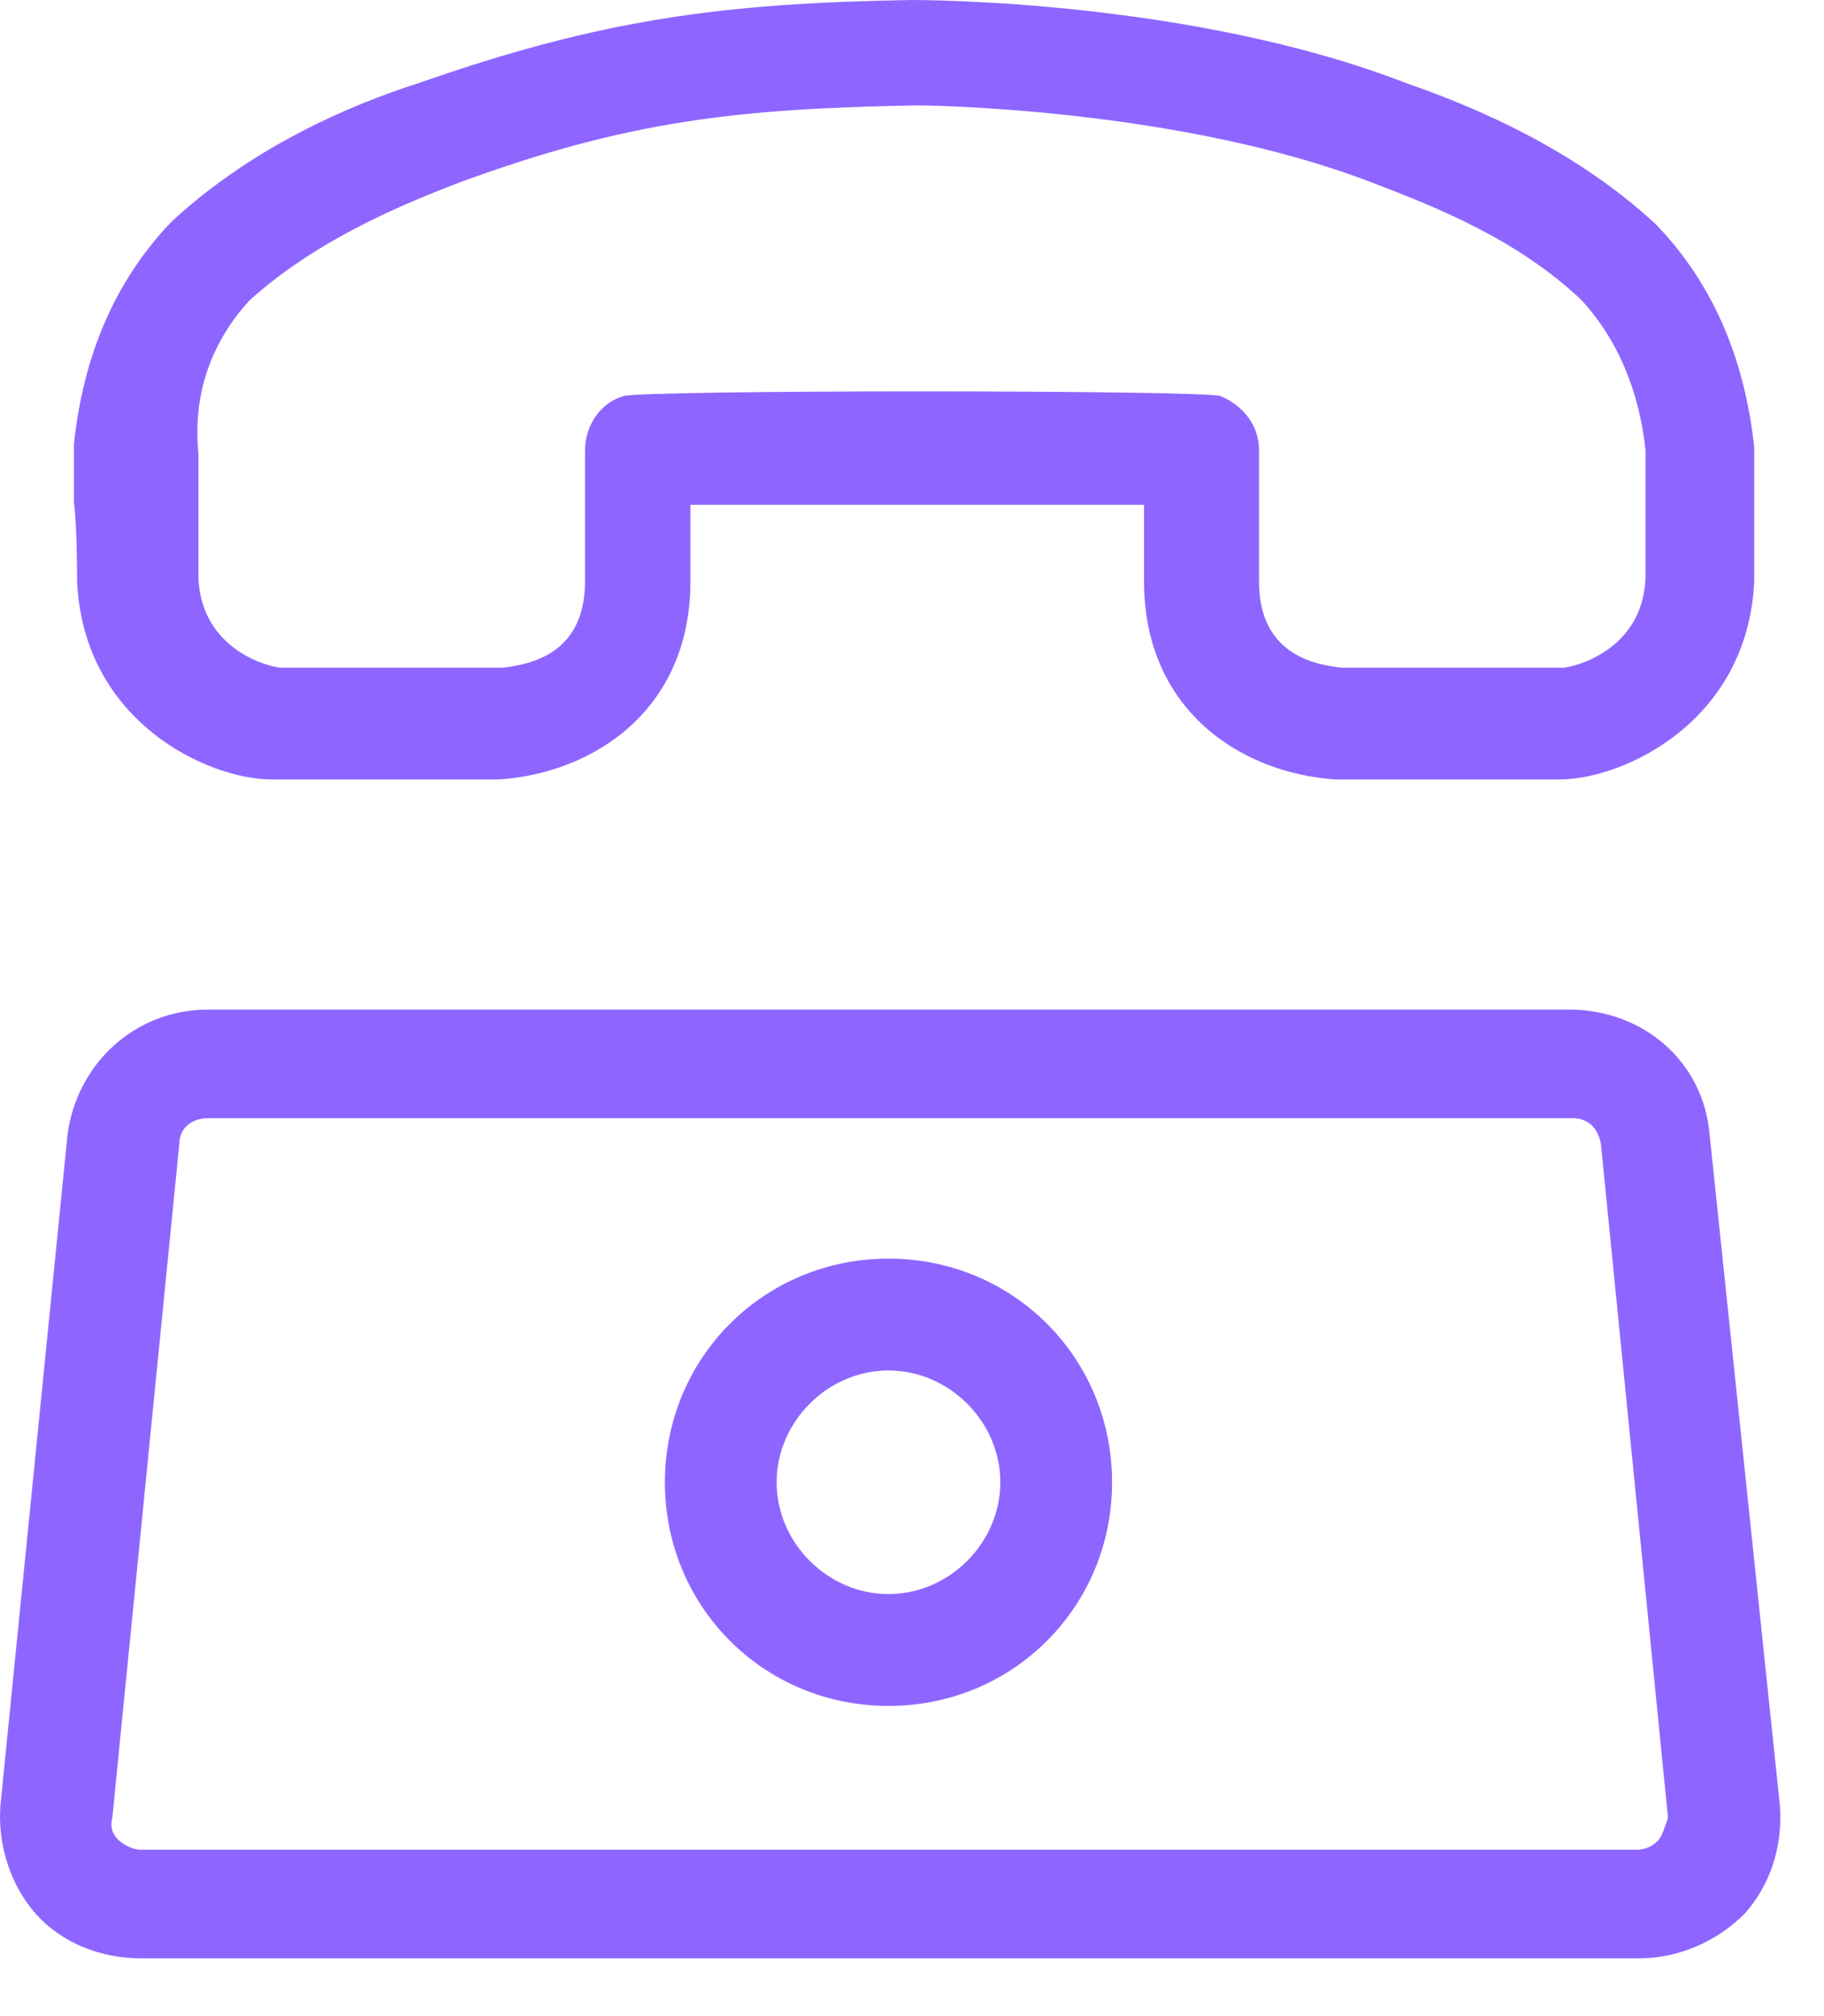 <svg width="19" height="21" viewBox="0 0 19 21" fill="none" xmlns="http://www.w3.org/2000/svg">
<path d="M17.808 11.813C17.741 11.048 17.109 10.516 16.343 10.516H2.168C1.403 10.516 0.804 11.081 0.704 11.813L0.005 18.801C-0.028 19.201 0.105 19.633 0.371 19.933C0.637 20.232 1.037 20.398 1.469 20.398H17.076C17.475 20.398 17.874 20.232 18.174 19.933C18.44 19.633 18.573 19.234 18.54 18.801L17.808 11.813ZM17.275 19.167C17.242 19.201 17.175 19.267 17.042 19.267H1.469C1.369 19.267 1.27 19.201 1.236 19.167C1.203 19.134 1.136 19.067 1.17 18.934L1.868 11.913C1.868 11.747 2.002 11.647 2.168 11.647H16.377C16.543 11.647 16.643 11.747 16.676 11.913L17.375 18.934C17.342 19.034 17.308 19.134 17.275 19.167Z" fill="#8E66FF"/>
<path d="M9.255 13.11C7.957 13.11 6.926 14.142 6.926 15.44C6.926 16.737 7.957 17.769 9.255 17.769C10.553 17.769 11.584 16.737 11.584 15.44C11.584 14.142 10.553 13.11 9.255 13.11ZM9.255 16.604C8.623 16.604 8.09 16.072 8.09 15.44C8.09 14.807 8.623 14.275 9.255 14.275C9.887 14.275 10.42 14.807 10.42 15.44C10.42 16.072 9.887 16.604 9.255 16.604Z" fill="#8E66FF"/>
<path d="M0.803 6.056C0.869 7.52 2.167 8.119 2.833 8.119H5.162C5.195 8.119 5.195 8.119 5.195 8.119C6.193 8.053 7.192 7.387 7.192 6.056V5.258C8.29 5.258 10.819 5.258 11.917 5.258V6.056C11.917 7.387 12.915 8.053 13.914 8.119H13.947H16.243C16.908 8.119 18.206 7.52 18.273 6.056C18.273 5.956 18.273 5.59 18.273 5.258C18.273 4.991 18.273 4.758 18.273 4.725C18.273 4.692 18.273 4.659 18.273 4.659C18.173 3.727 17.84 2.962 17.274 2.363L17.241 2.329C16.409 1.564 15.411 1.131 14.646 0.865C12.416 0 9.621 0 9.488 0C7.525 0.033 6.26 0.2 4.363 0.865C3.631 1.098 2.633 1.531 1.801 2.296L1.768 2.329C1.202 2.928 0.869 3.694 0.77 4.625C0.77 4.659 0.77 4.692 0.77 4.692C0.77 4.758 0.77 4.958 0.77 5.224C0.803 5.524 0.803 5.923 0.803 6.056ZM2.6 3.128C3.265 2.529 4.097 2.163 4.796 1.897C6.526 1.264 7.658 1.131 9.554 1.098C9.687 1.098 12.283 1.131 14.28 1.897C14.978 2.163 15.81 2.496 16.476 3.128C16.842 3.527 17.075 4.06 17.141 4.692C17.141 4.792 17.141 4.958 17.141 5.224C17.141 5.557 17.141 5.923 17.141 6.023C17.108 6.788 16.376 6.955 16.276 6.955H13.98C13.647 6.921 13.115 6.788 13.115 6.056V4.692C13.115 4.426 12.948 4.226 12.716 4.126C12.516 4.06 6.693 4.06 6.493 4.126C6.26 4.193 6.094 4.426 6.094 4.692V6.056C6.094 6.788 5.561 6.921 5.228 6.955H2.932C2.833 6.955 2.101 6.788 2.067 6.023C2.067 5.923 2.067 5.557 2.067 5.224C2.067 4.958 2.067 4.825 2.067 4.725C2.001 4.06 2.234 3.527 2.6 3.128Z" fill="#8E66FF"/>
</svg>
